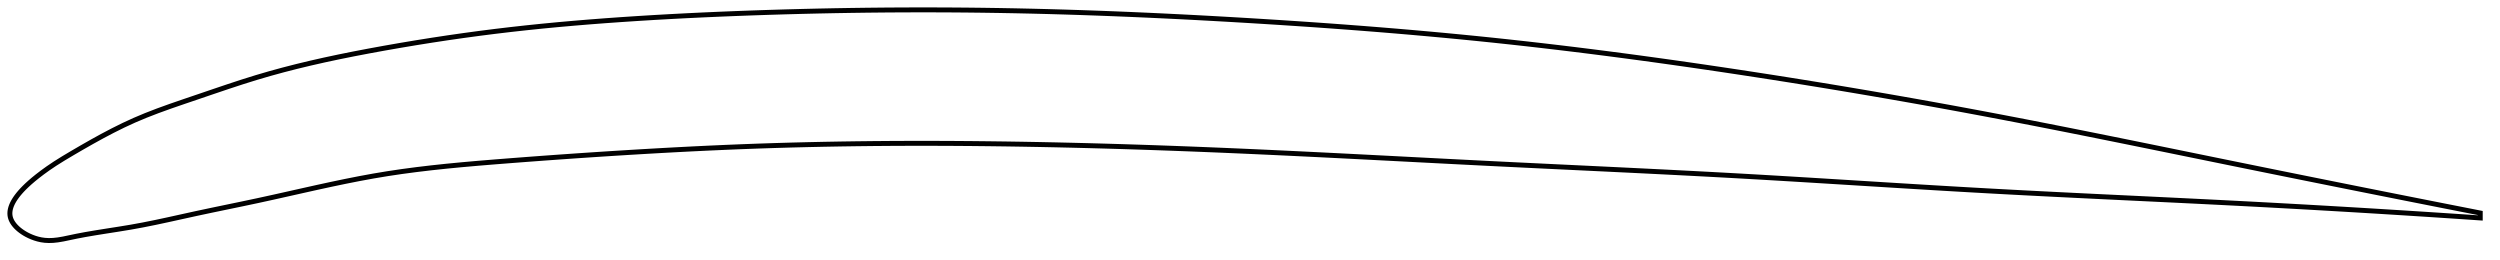 <?xml version="1.0" encoding="utf-8" ?>
<svg baseProfile="full" height="105.396" version="1.1" width="1012.268" xmlns="http://www.w3.org/2000/svg" xmlns:ev="http://www.w3.org/2001/xml-events" xmlns:xlink="http://www.w3.org/1999/xlink"><defs /><polygon fill="none" points="1004.268,86.248 1001.222,85.65 997.617,84.941 993.907,84.211 990.086,83.458 986.148,82.68 982.086,81.877 977.893,81.047 973.56,80.187 969.081,79.297 964.448,78.375 959.651,77.418 954.683,76.426 949.536,75.396 944.204,74.326 938.68,73.216 932.96,72.064 927.044,70.87 920.935,69.634 914.637,68.357 908.165,67.041 901.536,65.691 894.847,64.325 888.248,62.976 881.717,61.641 875.227,60.315 868.757,58.996 862.288,57.681 855.805,56.368 849.293,55.055 842.743,53.742 836.143,52.428 829.489,51.113 822.775,49.798 816.065,48.498 809.405,47.222 802.789,45.969 796.208,44.74 789.651,43.531 783.11,42.342 776.58,41.17 770.052,40.015 763.523,38.875 756.988,37.75 750.443,36.64 743.886,35.542 737.314,34.459 730.726,33.388 724.123,32.331 717.503,31.287 710.87,30.257 704.225,29.241 697.572,28.24 690.913,27.255 684.253,26.286 677.593,25.336 670.936,24.405 664.284,23.493 657.638,22.603 650.999,21.733 644.367,20.886 637.743,20.061 631.125,19.26 624.514,18.482 617.907,17.728 611.304,16.998 604.702,16.293 598.099,15.613 591.492,14.958 584.88,14.325 578.26,13.716 571.632,13.127 564.994,12.56 558.345,12.013 551.685,11.485 545.014,10.976 538.332,10.485 531.638,10.011 524.936,9.555 518.224,9.114 511.506,8.689 504.782,8.279 498.056,7.883 491.329,7.502 484.604,7.137 477.881,6.789 471.164,6.458 464.453,6.145 457.748,5.851 451.051,5.577 444.362,5.322 437.68,5.088 431.007,4.876 424.341,4.685 417.682,4.517 411.028,4.371 404.38,4.25 397.734,4.152 391.091,4.078 384.449,4.029 377.806,4.003 371.163,4.0 364.518,4.021 357.871,4.065 351.222,4.132 344.57,4.222 337.915,4.334 331.258,4.47 324.599,4.628 317.938,4.808 311.277,5.011 304.615,5.235 297.955,5.482 291.297,5.752 284.644,6.047 278,6.367 271.37,6.714 264.758,7.089 258.171,7.494 251.615,7.927 245.099,8.391 238.625,8.888 232.195,9.42 225.805,9.989 219.448,10.599 213.114,11.253 206.791,11.954 200.461,12.707 194.108,13.516 187.721,14.382 181.299,15.305 174.849,16.284 168.391,17.316 161.955,18.395 155.581,19.512 149.312,20.658 143.187,21.831 137.221,23.034 131.411,24.273 125.736,25.558 120.168,26.898 114.671,28.309 109.199,29.808 103.697,31.42 98.092,33.173 92.326,35.065 86.401,37.066 80.415,39.107 74.566,41.093 69.036,43 63.868,44.867 59.021,46.743 54.42,48.68 49.983,50.724 45.65,52.876 41.396,55.116 37.225,57.414 33.168,59.725 29.272,61.995 25.594,64.185 22.267,66.273 19.453,68.17 17.126,69.849 15.181,71.339 13.541,72.667 12.142,73.867 10.935,74.967 9.882,75.987 8.957,76.943 8.142,77.846 7.422,78.704 6.787,79.525 6.229,80.312 5.742,81.072 5.321,81.806 4.962,82.518 4.662,83.211 4.419,83.887 4.232,84.547 4.1,85.194 4.022,85.829 4.0,86.453 4.034,87.068 4.125,87.674 4.276,88.274 4.488,88.869 4.76,89.458 5.093,90.042 5.483,90.622 5.933,91.198 6.442,91.768 7.011,92.333 7.643,92.891 8.339,93.442 9.102,93.983 9.935,94.513 10.844,95.028 11.832,95.522 12.906,95.989 14.072,96.42 15.335,96.799 16.702,97.106 18.173,97.311 19.768,97.396 21.515,97.342 23.452,97.134 25.634,96.763 28.133,96.242 31.051,95.631 34.495,94.979 38.521,94.289 43.066,93.563 47.914,92.805 52.844,91.996 57.79,91.095 62.835,90.082 68.08,88.961 73.608,87.742 79.46,86.456 85.588,85.152 91.864,83.847 98.161,82.54 104.393,81.221 110.524,79.879 116.55,78.532 122.48,77.199 128.324,75.897 134.099,74.641 139.824,73.443 145.522,72.315 151.218,71.269 156.943,70.315 162.729,69.453 168.602,68.671 174.585,67.959 180.699,67.305 186.956,66.7 193.361,66.133 199.908,65.593 206.577,65.068 213.331,64.551 220.136,64.045 226.958,63.554 233.772,63.078 240.562,62.621 247.316,62.182 254.035,61.762 260.722,61.361 267.385,60.978 274.03,60.616 280.663,60.275 287.289,59.956 293.911,59.66 300.532,59.389 307.153,59.144 313.777,58.925 320.404,58.732 327.035,58.564 333.67,58.42 340.311,58.301 346.958,58.204 353.611,58.13 360.27,58.078 366.937,58.048 373.611,58.039 380.292,58.05 386.98,58.081 393.675,58.131 400.377,58.2 407.085,58.286 413.799,58.39 420.519,58.511 427.243,58.649 433.972,58.803 440.706,58.972 447.444,59.157 454.185,59.356 460.93,59.57 467.679,59.797 474.431,60.038 481.186,60.292 487.944,60.558 494.704,60.836 501.468,61.125 508.235,61.425 515.004,61.735 521.776,62.055 528.552,62.382 535.33,62.716 542.112,63.056 548.896,63.401 555.684,63.75 562.475,64.101 569.269,64.453 576.066,64.806 582.866,65.158 589.669,65.508 596.474,65.855 603.283,66.199 610.094,66.537 616.908,66.87 623.723,67.201 630.54,67.529 637.358,67.856 644.176,68.183 650.993,68.512 657.808,68.842 664.62,69.176 671.428,69.515 678.23,69.858 685.025,70.209 691.81,70.566 698.586,70.933 705.349,71.309 712.097,71.694 718.831,72.088 725.548,72.489 732.249,72.895 738.936,73.305 745.61,73.717 752.273,74.13 758.928,74.543 765.578,74.955 772.229,75.364 778.885,75.768 785.552,76.168 792.237,76.562 798.946,76.948 805.689,77.327 812.474,77.696 819.309,78.058 826.137,78.41 832.91,78.753 839.632,79.087 846.309,79.414 852.949,79.736 859.563,80.054 866.163,80.371 872.766,80.689 879.388,81.009 886.051,81.334 892.782,81.667 899.602,82.009 906.359,82.356 912.958,82.701 919.379,83.045 925.609,83.385 931.642,83.72 937.474,84.051 943.106,84.375 948.542,84.694 953.788,85.005 958.851,85.311 963.738,85.61 968.459,85.903 973.02,86.189 977.432,86.47 981.701,86.744 985.835,87.013 989.843,87.277 993.73,87.535 997.504,87.788 1001.171,88.036 1004.268,88.248" stroke="black" stroke-width="2.0" /></svg>